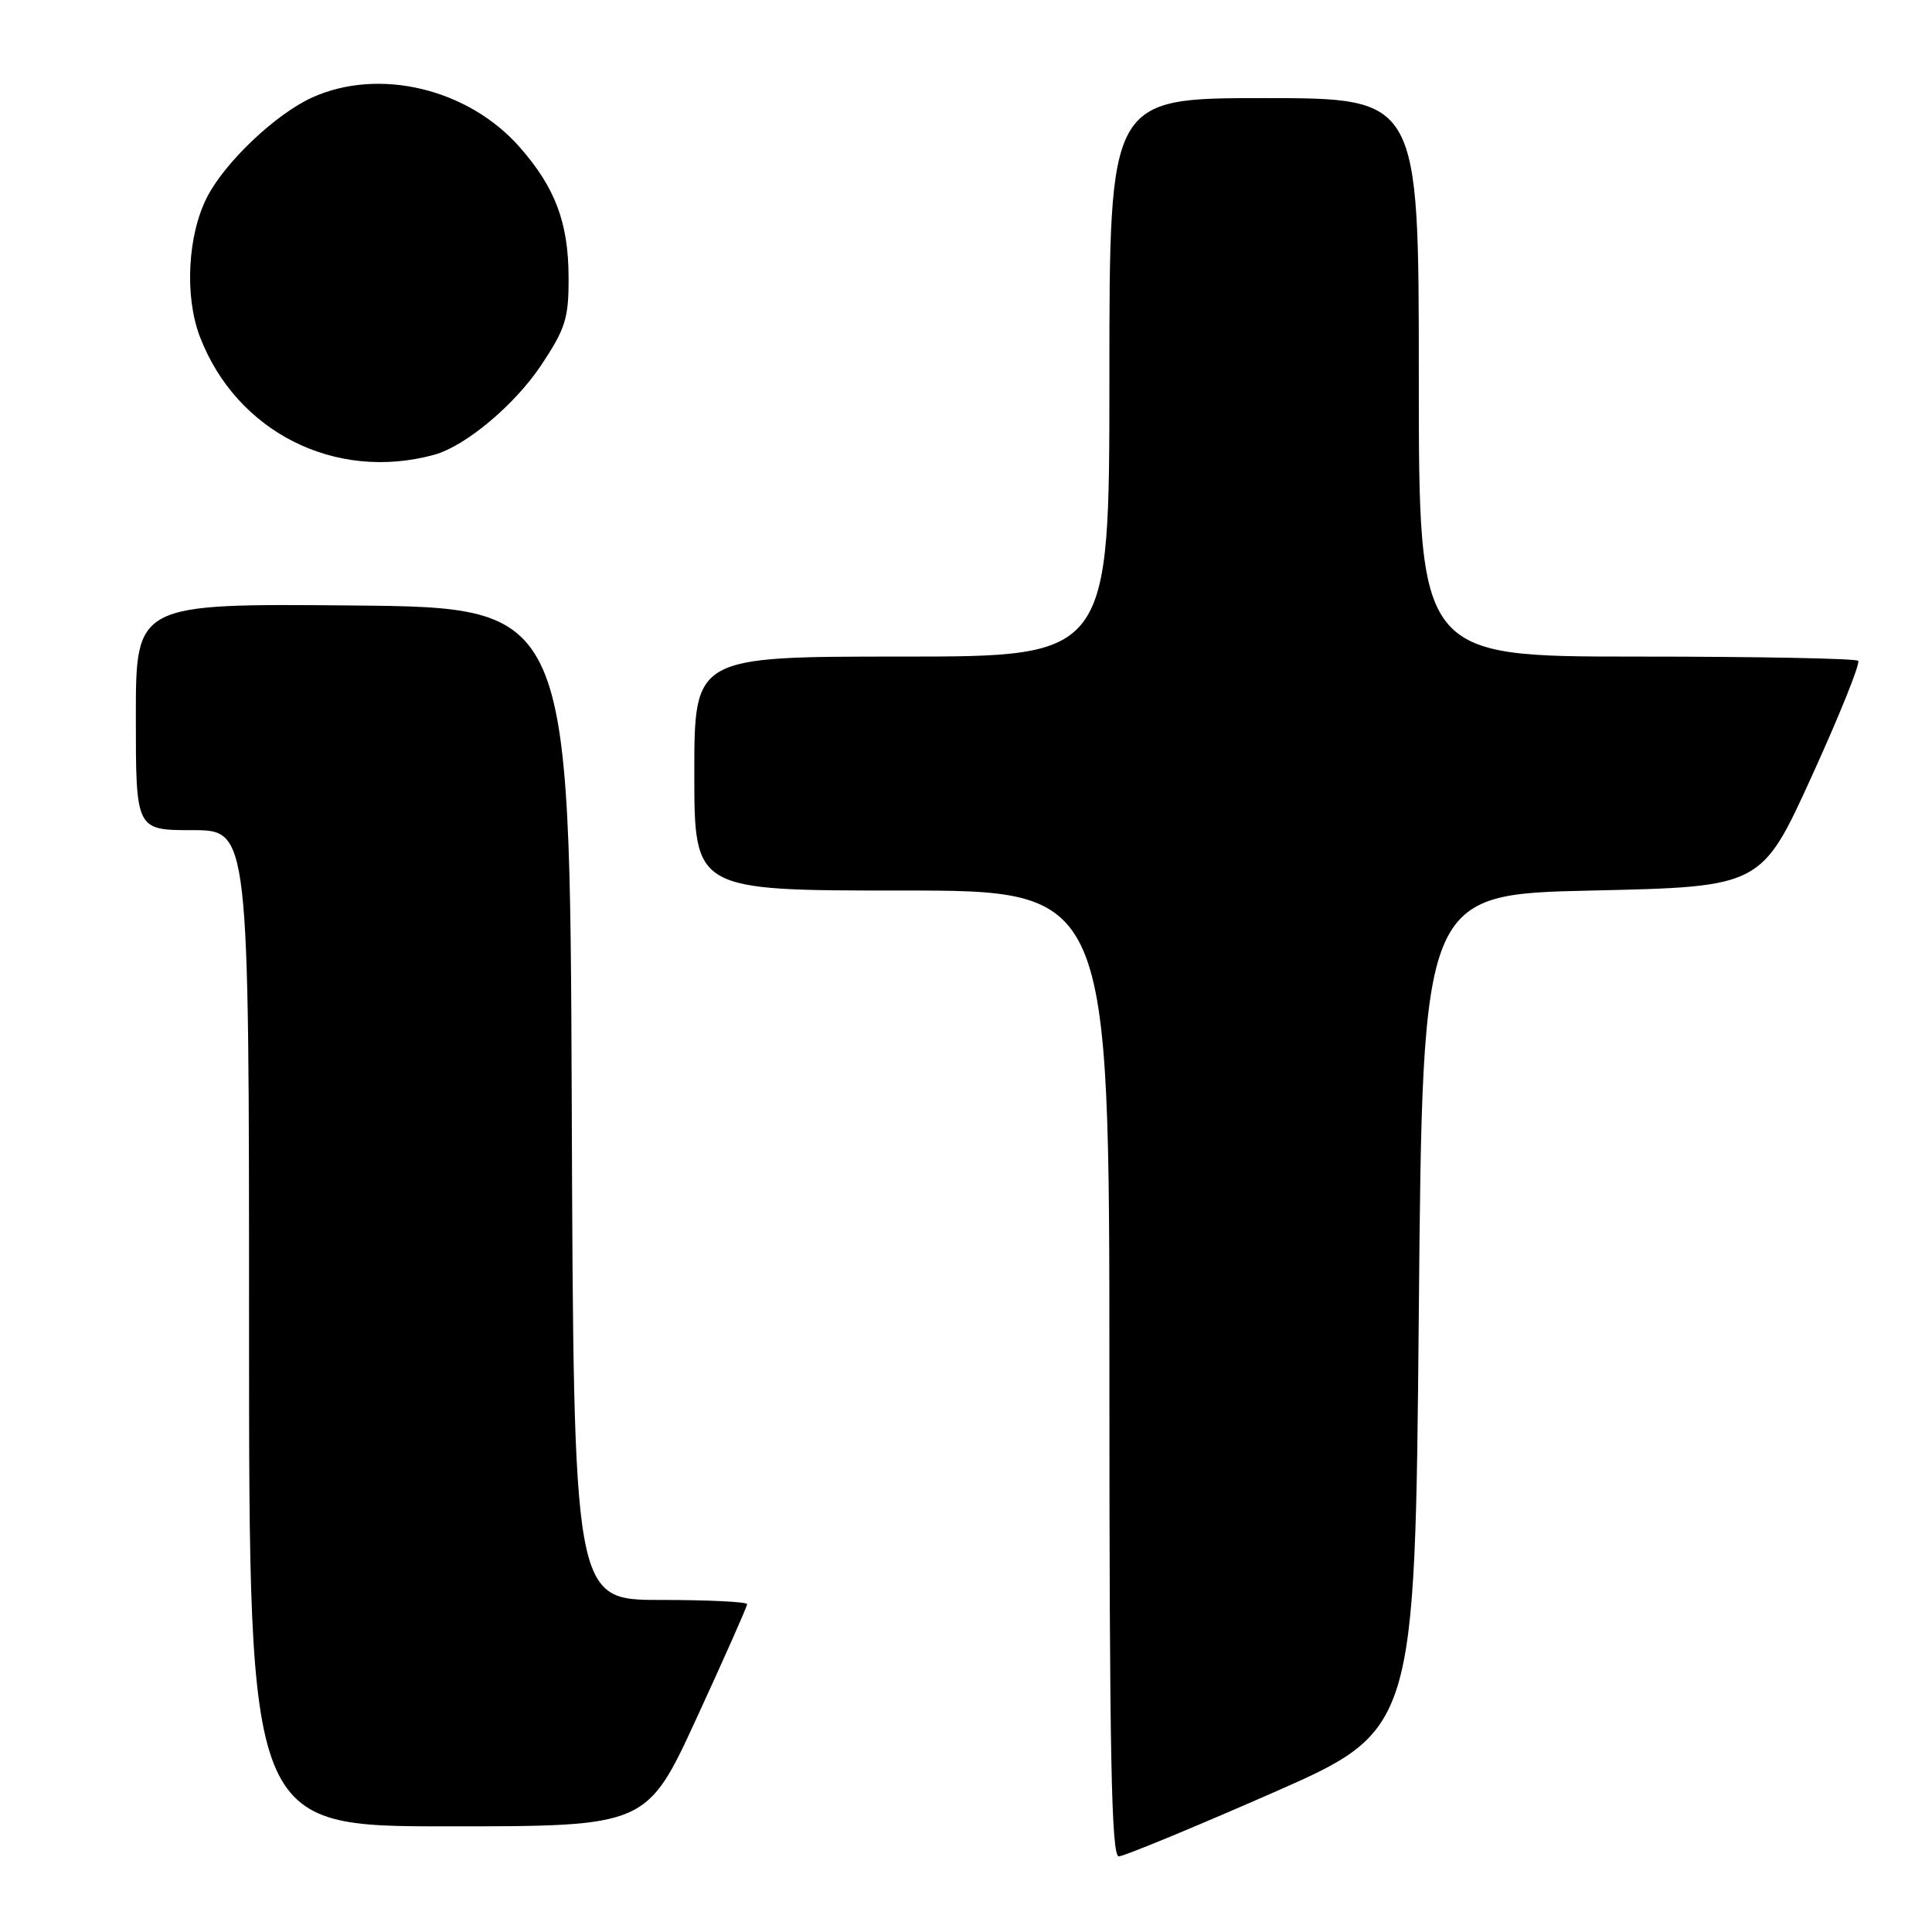 <?xml version="1.0" encoding="UTF-8" standalone="no"?>
<!DOCTYPE svg PUBLIC "-//W3C//DTD SVG 1.1//EN" "http://www.w3.org/Graphics/SVG/1.1/DTD/svg11.dtd" >
<svg xmlns="http://www.w3.org/2000/svg" xmlns:xlink="http://www.w3.org/1999/xlink" version="1.1" viewBox="0 0 256 256">
 <g >
 <path fill="currentColor"
d=" M 168.50 237.62 C 187.50 229.28 187.50 229.28 188.00 173.89 C 188.50 118.50 188.50 118.50 210.95 118.00 C 233.40 117.50 233.40 117.50 240.09 102.81 C 243.77 94.73 246.53 87.86 246.22 87.56 C 245.92 87.25 232.69 87.00 216.83 87.00 C 188.00 87.00 188.00 87.00 188.00 50.00 C 188.00 13.00 188.00 13.00 167.50 13.00 C 147.00 13.00 147.00 13.00 147.00 50.00 C 147.00 87.00 147.00 87.00 119.50 87.00 C 92.00 87.00 92.00 87.00 92.00 102.50 C 92.00 118.00 92.00 118.00 119.50 118.00 C 147.00 118.00 147.00 118.00 147.00 182.00 C 147.00 232.55 147.26 246.00 148.25 245.98 C 148.94 245.96 158.05 242.20 168.50 237.62 Z  M 92.35 227.56 C 96.01 219.61 99.00 212.86 99.00 212.56 C 99.00 212.25 93.83 212.00 87.51 212.00 C 76.01 212.00 76.01 212.00 75.76 146.25 C 75.50 80.50 75.50 80.50 46.75 80.23 C 18.00 79.97 18.00 79.97 18.00 94.98 C 18.00 110.00 18.00 110.00 25.50 110.00 C 33.00 110.00 33.00 110.00 33.00 176.00 C 33.00 242.00 33.00 242.00 59.35 242.00 C 85.71 242.00 85.71 242.00 92.35 227.56 Z  M 57.50 60.27 C 61.66 59.14 68.21 53.65 71.73 48.36 C 74.95 43.50 75.37 42.15 75.34 36.68 C 75.31 29.48 73.56 24.85 68.88 19.52 C 62.05 11.73 50.21 8.90 41.34 12.93 C 36.55 15.11 29.86 21.44 27.47 26.06 C 24.86 31.10 24.43 39.22 26.48 44.60 C 31.31 57.22 44.39 63.84 57.50 60.27 Z "/>
</g>
</svg>